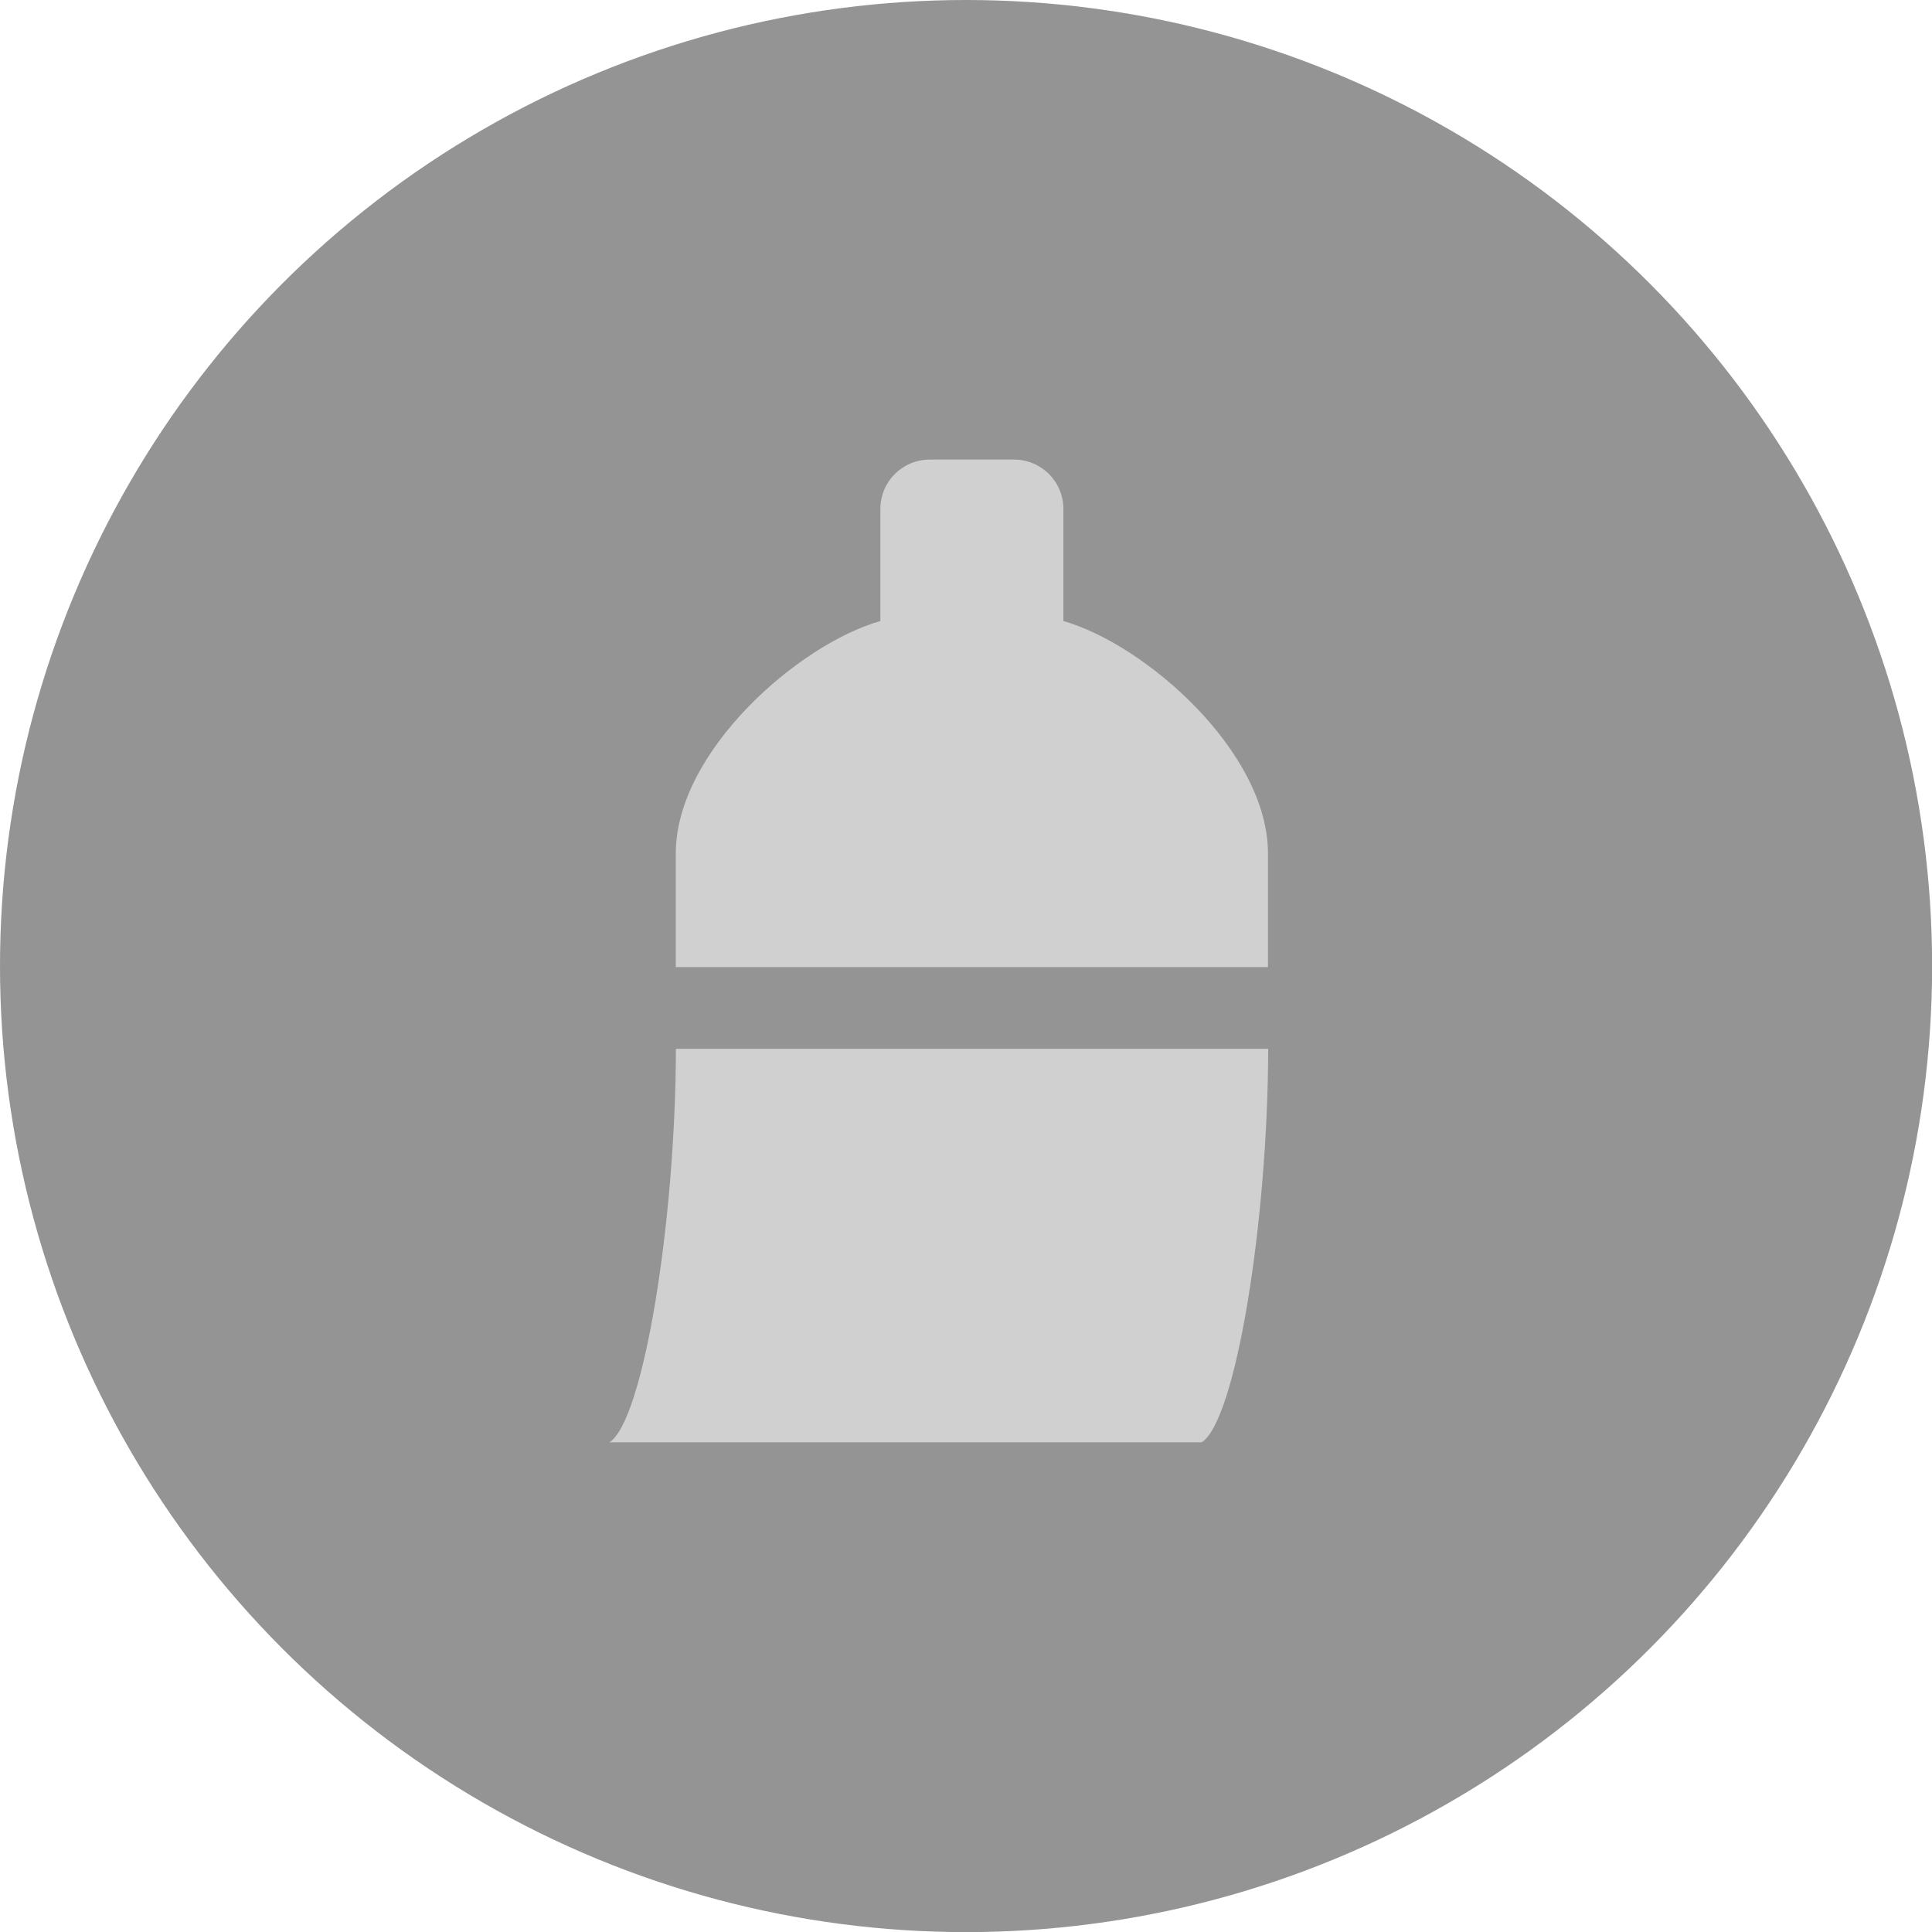 <?xml version="1.0" encoding="UTF-8" standalone="no"?>
<!-- Created with Inkscape (http://www.inkscape.org/) -->

<svg
   xmlns:dc="http://purl.org/dc/elements/1.1/"
   xmlns:cc="http://creativecommons.org/ns#"
   xmlns:rdf="http://www.w3.org/1999/02/22-rdf-syntax-ns#"
   xmlns:svg="http://www.w3.org/2000/svg"
   xmlns="http://www.w3.org/2000/svg"
   xmlns:sodipodi="http://sodipodi.sourceforge.net/DTD/sodipodi-0.dtd"
   xmlns:inkscape="http://www.inkscape.org/namespaces/inkscape"
   width="64"
   height="64"
   viewBox="0 0 16.933 16.933"
   version="1.1"
   id="svg8"
   inkscape:version="0.92+devel (262af300f2, 2017-08-19, custom)"
   sodipodi:docname="svg-cleaner.svg">
  <defs
     id="defs2" />
  <sodipodi:namedview
     id="base"
     pagecolor="#002266"
     bordercolor="#ffffff"
     borderopacity="0.467"
     inkscape:pageopacity="0"
     inkscape:pageshadow="2"
     inkscape:zoom="9.25"
     inkscape:cx="15.266285"
     inkscape:cy="26.303396"
     inkscape:document-units="px"
     inkscape:current-layer="svg8"
     inkscape:document-rotation="0"
     showgrid="false"
     inkscape:showpageshadow="false"
     borderlayer="false"
     units="px"
     fit-margin-top="0"
     fit-margin-left="0"
     fit-margin-right="0"
     fit-margin-bottom="0"
     inkscape:window-width="1920"
     inkscape:window-height="1023"
     inkscape:window-x="0"
     inkscape:window-y="28"
     inkscape:window-maximized="1"
     inkscape:snap-object-midpoints="true"
     inkscape:snap-bbox="true"
     inkscape:snap-bbox-midpoints="true"
     inkscape:snap-page="true"
     inkscape:bbox-nodes="true"
     inkscape:bbox-paths="true" />
  <g
     id="g818"
     inkscape:label="#svg-cleaner">
    <ellipse
       inkscape:label="#"
       ry="8.467"
       rx="8.467"
       cy="8.467"
       cx="8.467"
       id="path4262"
       style="fill:#000000;fill-opacity:0.418;stroke-width:0.327" />
    <path
       inkscape:label="#"
       inkscape:connector-curvature="0"
       style="fill:#d0d0d0;stroke-width:1.167"
       d="m 8.149,4.028 c -0.24,0 -0.433,0.193 -0.433,0.433 V 5.443 C 6.993,5.649 5.923,6.591 5.923,7.479 V 8.476 H 11.113 V 7.479 c 0,-0.887 -1.069,-1.829 -1.793,-2.036 V 4.461 c 0,-0.24 -0.193,-0.433 -0.433,-0.433 z M 5.924,9.192 c -0.003,1.516 -0.285,3.257 -0.582,3.449 h 3.29 1.901 c 0.298,-0.192 0.579,-1.933 0.582,-3.449 z"
       id="rect813" />
  </g>
</svg>
